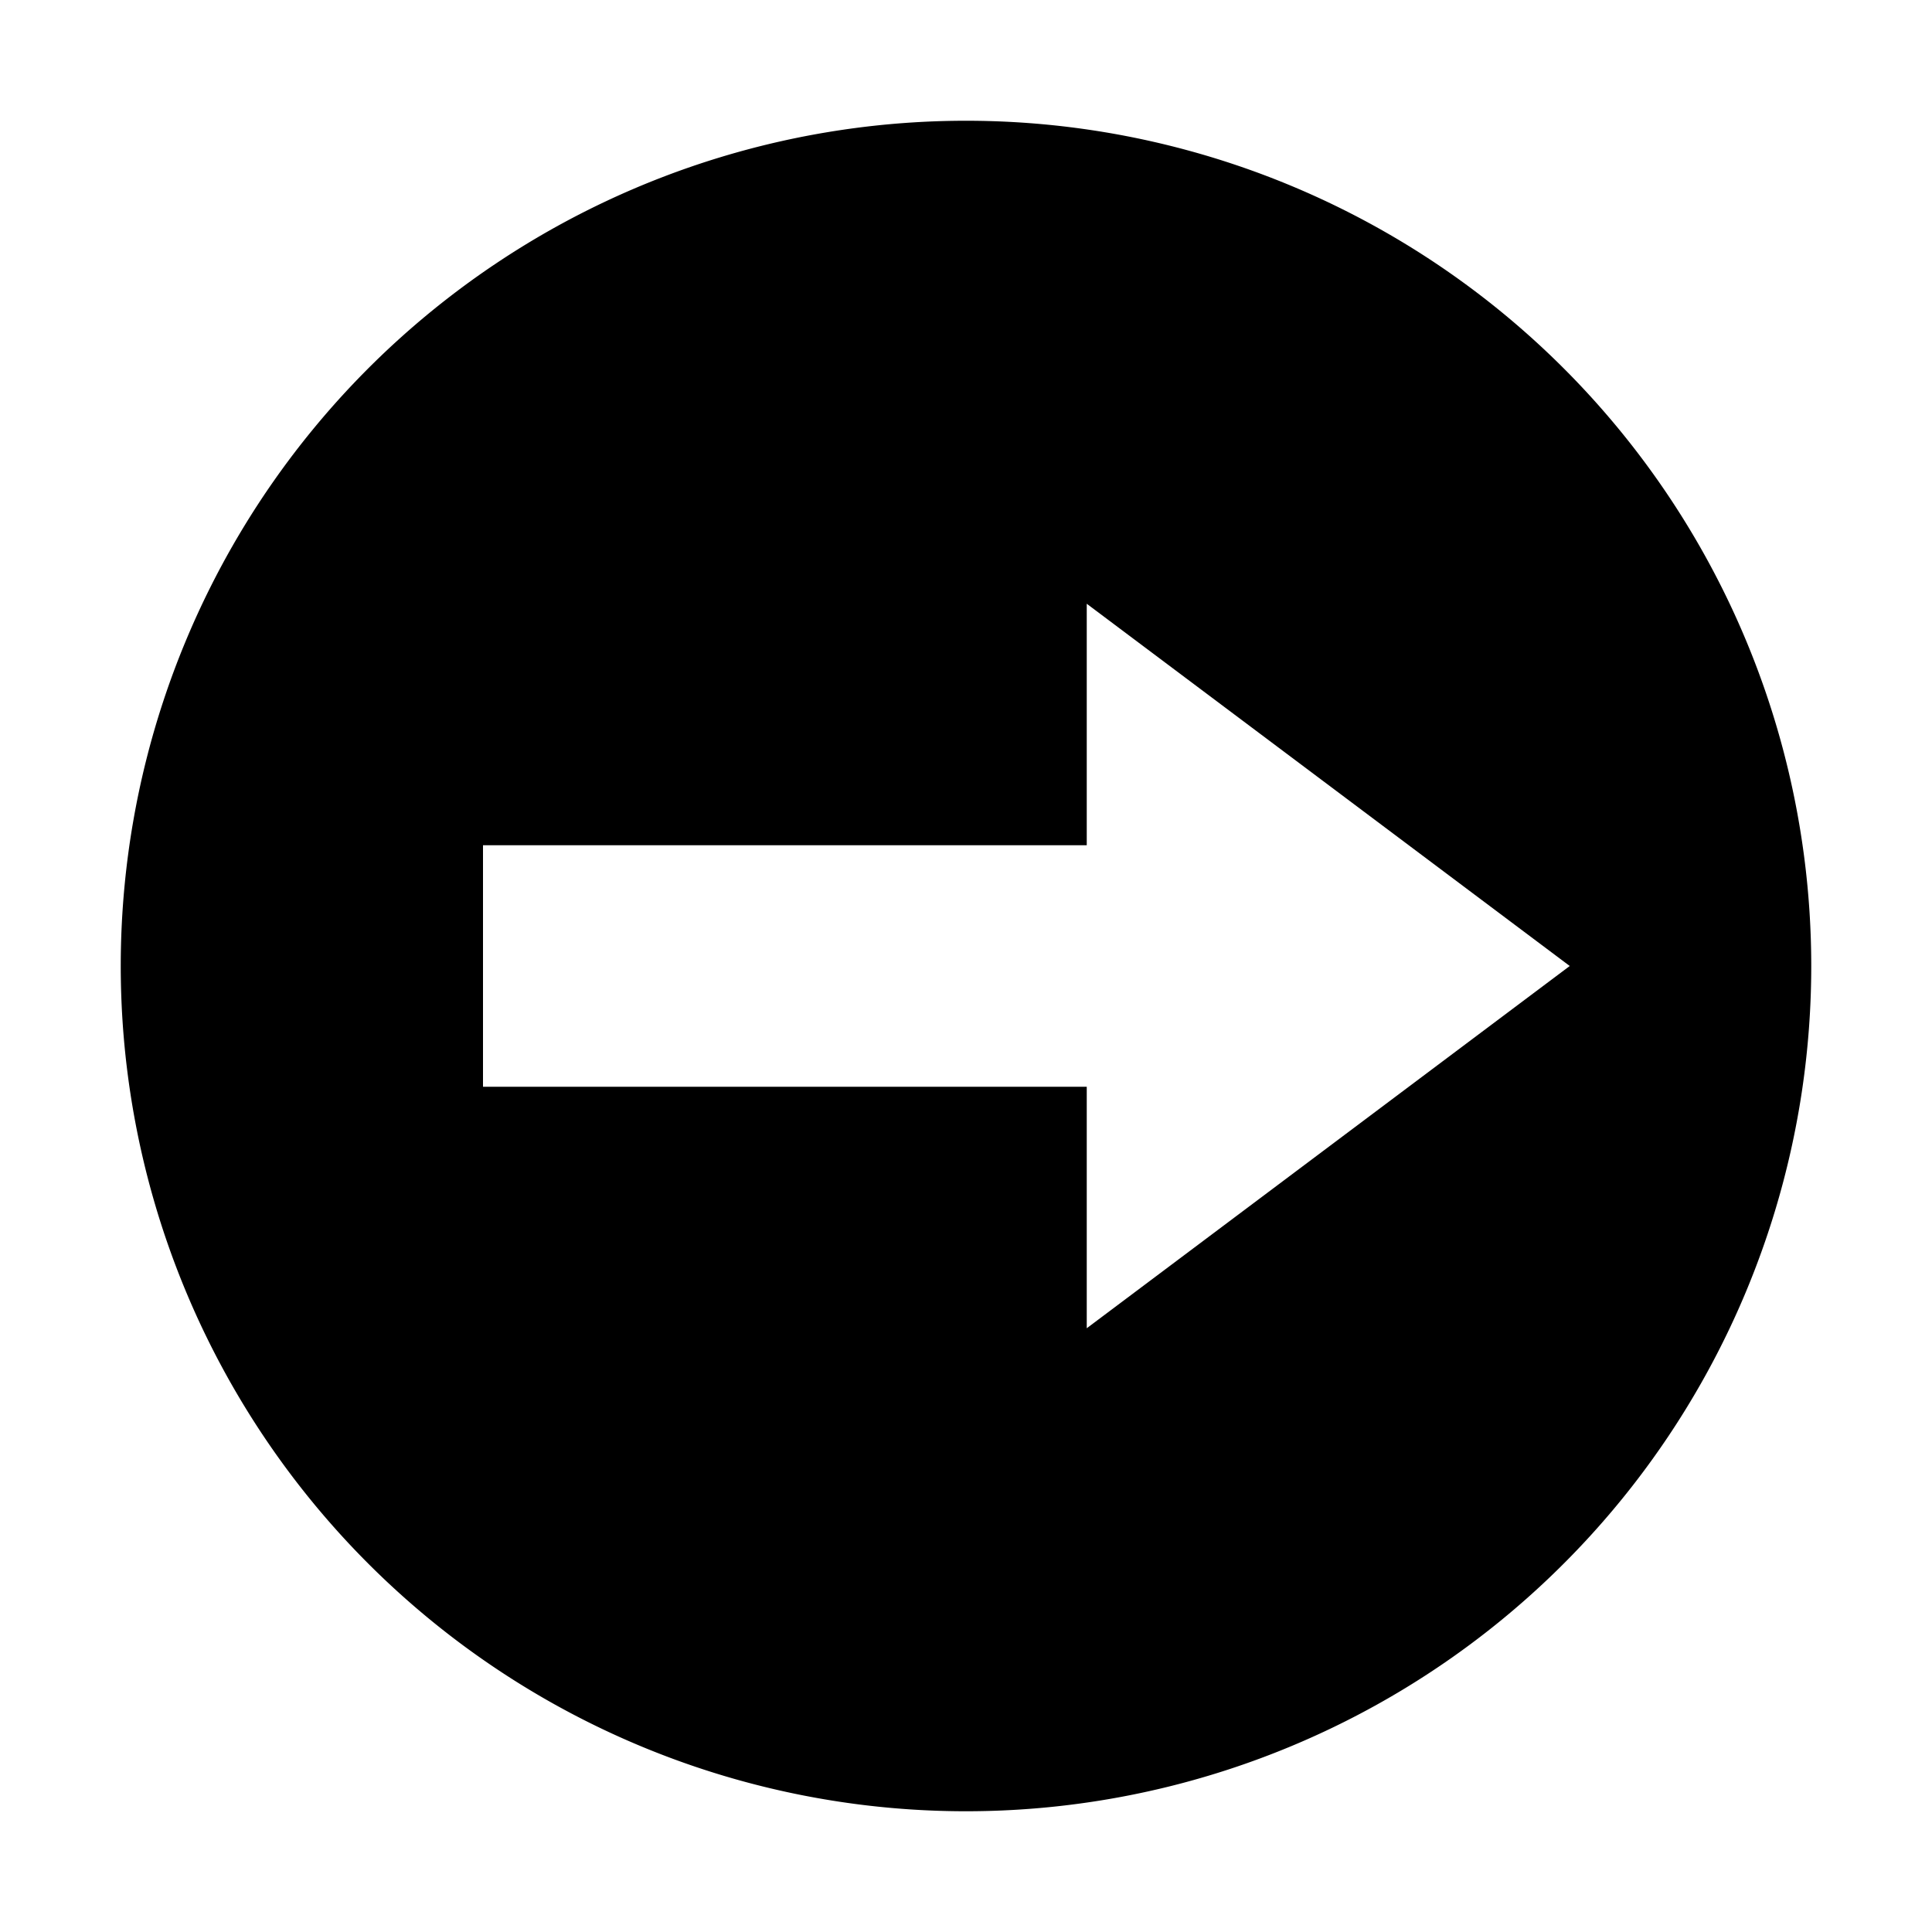 <svg id="Layer_1" data-name="Layer 1" xmlns="http://www.w3.org/2000/svg" width="16" height="16" viewBox="0 0 16 16"><defs><style>.cls-1{fill:#2e3f58;}</style></defs><title>icons</title><path  d="M8,1a7,7,0,1,0,7,7A7,7,0,0,0,8,1ZM9,11V9H4V7H9V5l4,3Z"/></svg>